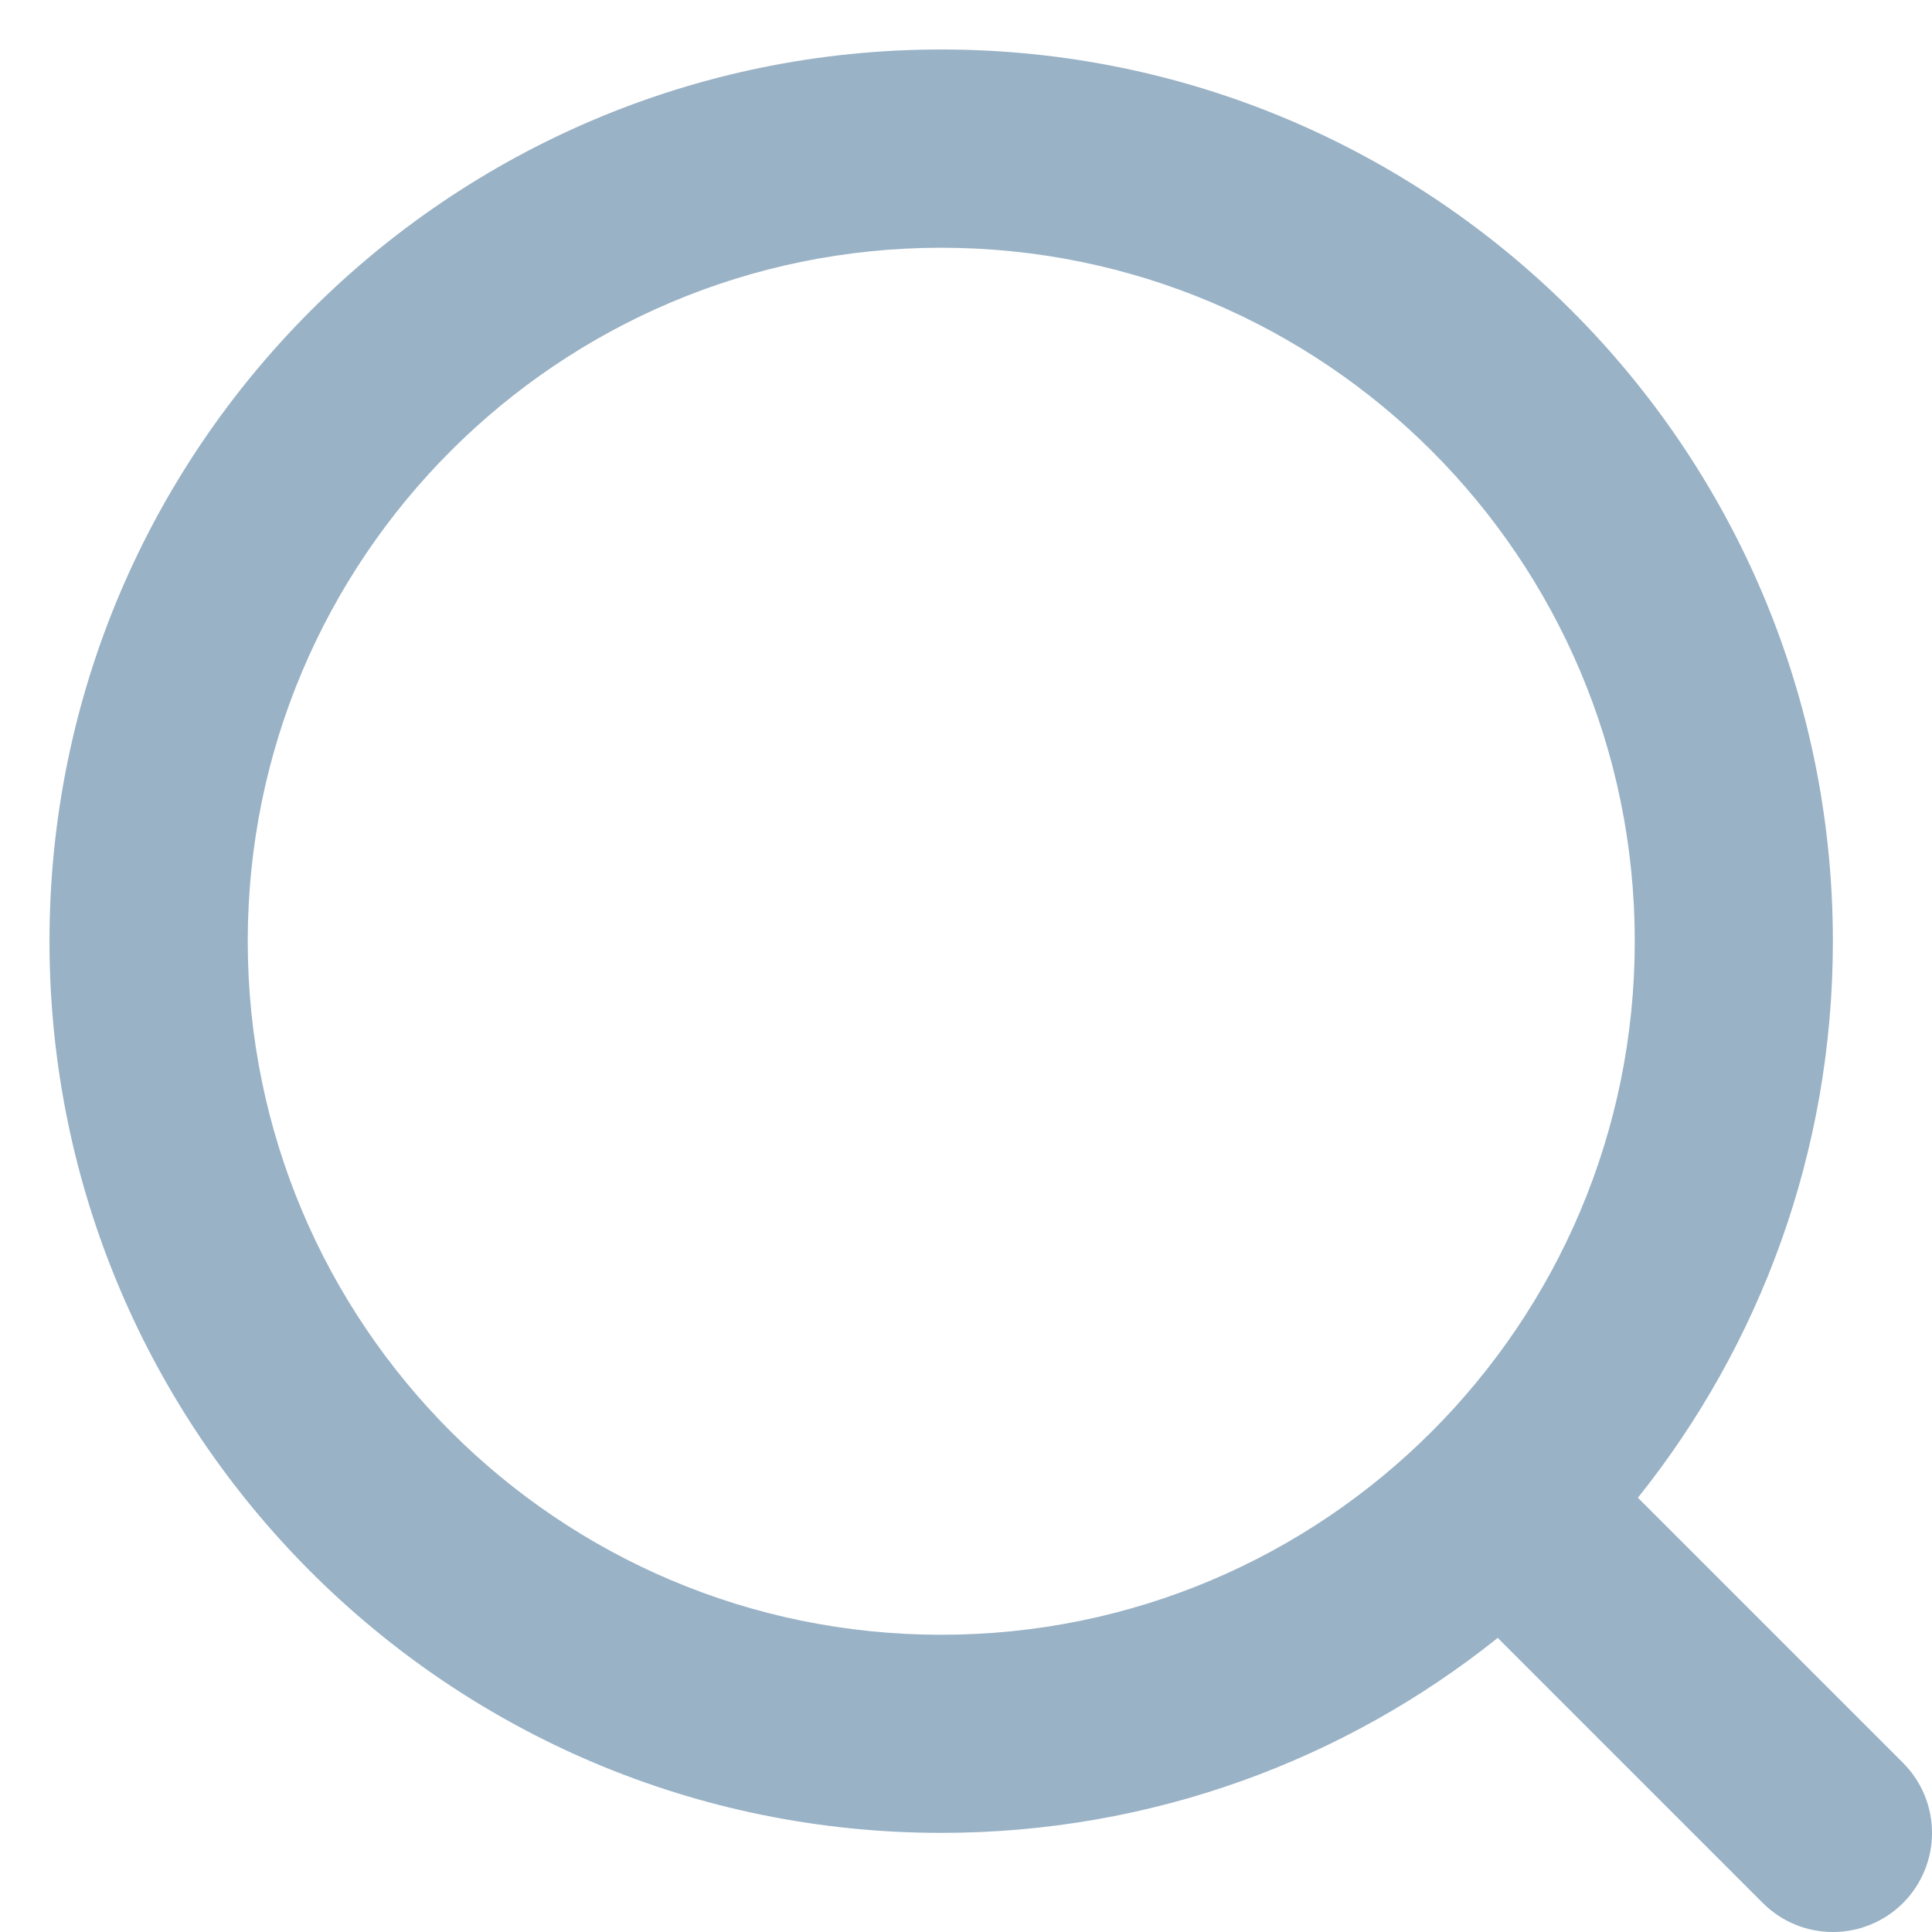<svg width="13" height="13" viewBox="0 0 13 13" fill="none" xmlns="http://www.w3.org/2000/svg">
<path fill-rule="evenodd" clip-rule="evenodd" d="M11 6.333C11 8.911 8.911 11 6.333 11C3.756 11 1.667 8.911 1.667 6.333C1.667 3.756 3.756 1.667 6.333 1.667C8.911 1.667 11 3.756 11 6.333ZM11.021 10.078C11.842 9.052 12.333 7.75 12.333 6.333C12.333 3.02 9.647 0.333 6.333 0.333C3.02 0.333 0.333 3.02 0.333 6.333C0.333 9.647 3.02 12.333 6.333 12.333C7.75 12.333 9.052 11.842 10.078 11.021L11.862 12.805C12.122 13.065 12.544 13.065 12.805 12.805C13.065 12.544 13.065 12.122 12.805 11.862L11.021 10.078Z" fill="#99B2C6"/>
</svg>
